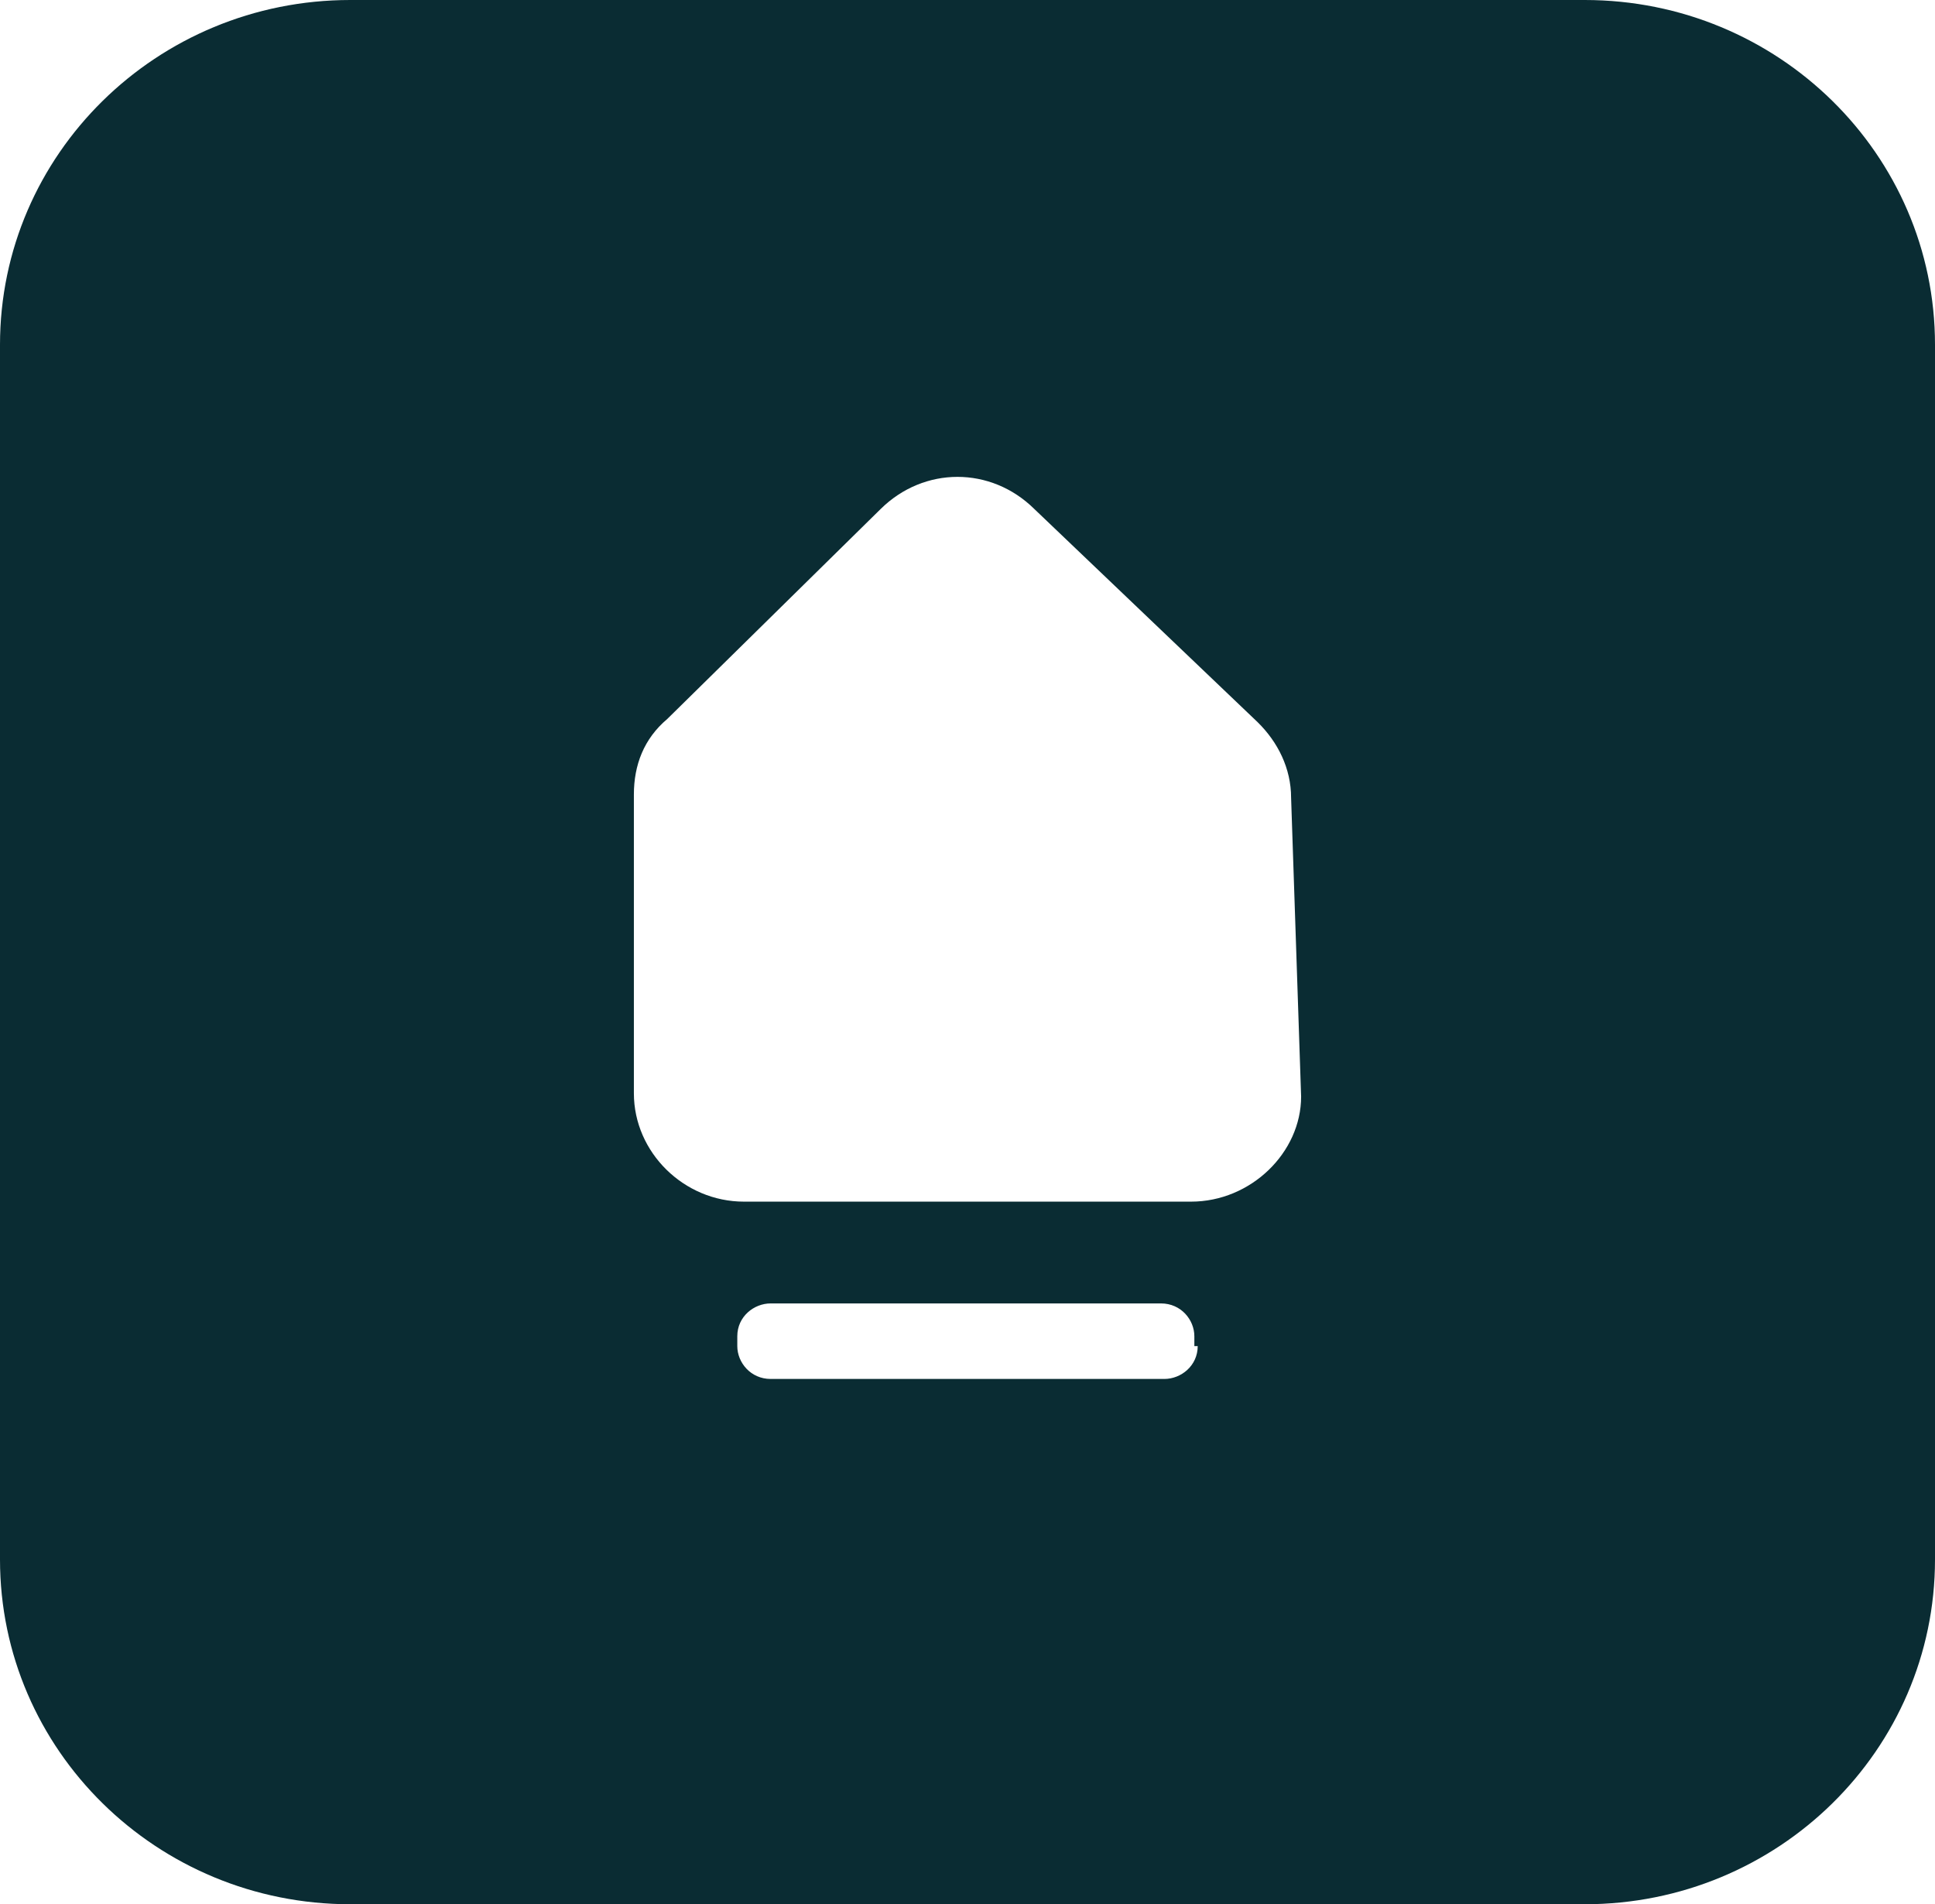 <svg width="63" height="62" viewBox="0 0 63 62" fill="none" xmlns="http://www.w3.org/2000/svg">
<path d="M51.595 0H11.405C5.105 0 0 5.024 0 11.224V50.776C0 56.976 5.105 62 11.405 62H51.595C57.895 62 63 56.976 63 50.776V11.224C63 5.024 57.895 0 51.595 0ZM38.995 43.828C38.995 44.469 38.452 44.897 37.909 44.897H25.091C24.44 44.897 24.005 44.362 24.005 43.828V43.507C24.005 42.865 24.548 42.438 25.091 42.438H37.8C38.452 42.438 38.886 42.972 38.886 43.507V43.828H38.995ZM38.778 39.124H24.222C22.267 39.124 20.638 37.521 20.638 35.596V25.869C20.638 24.907 20.964 24.052 21.724 23.41L28.676 16.569C30.088 15.179 32.26 15.179 33.672 16.569L40.95 23.517C41.602 24.159 42.036 25.014 42.036 25.976L42.362 35.703C42.362 37.521 40.733 39.124 38.778 39.124Z" fill="#0A2C33"/>
</svg>
